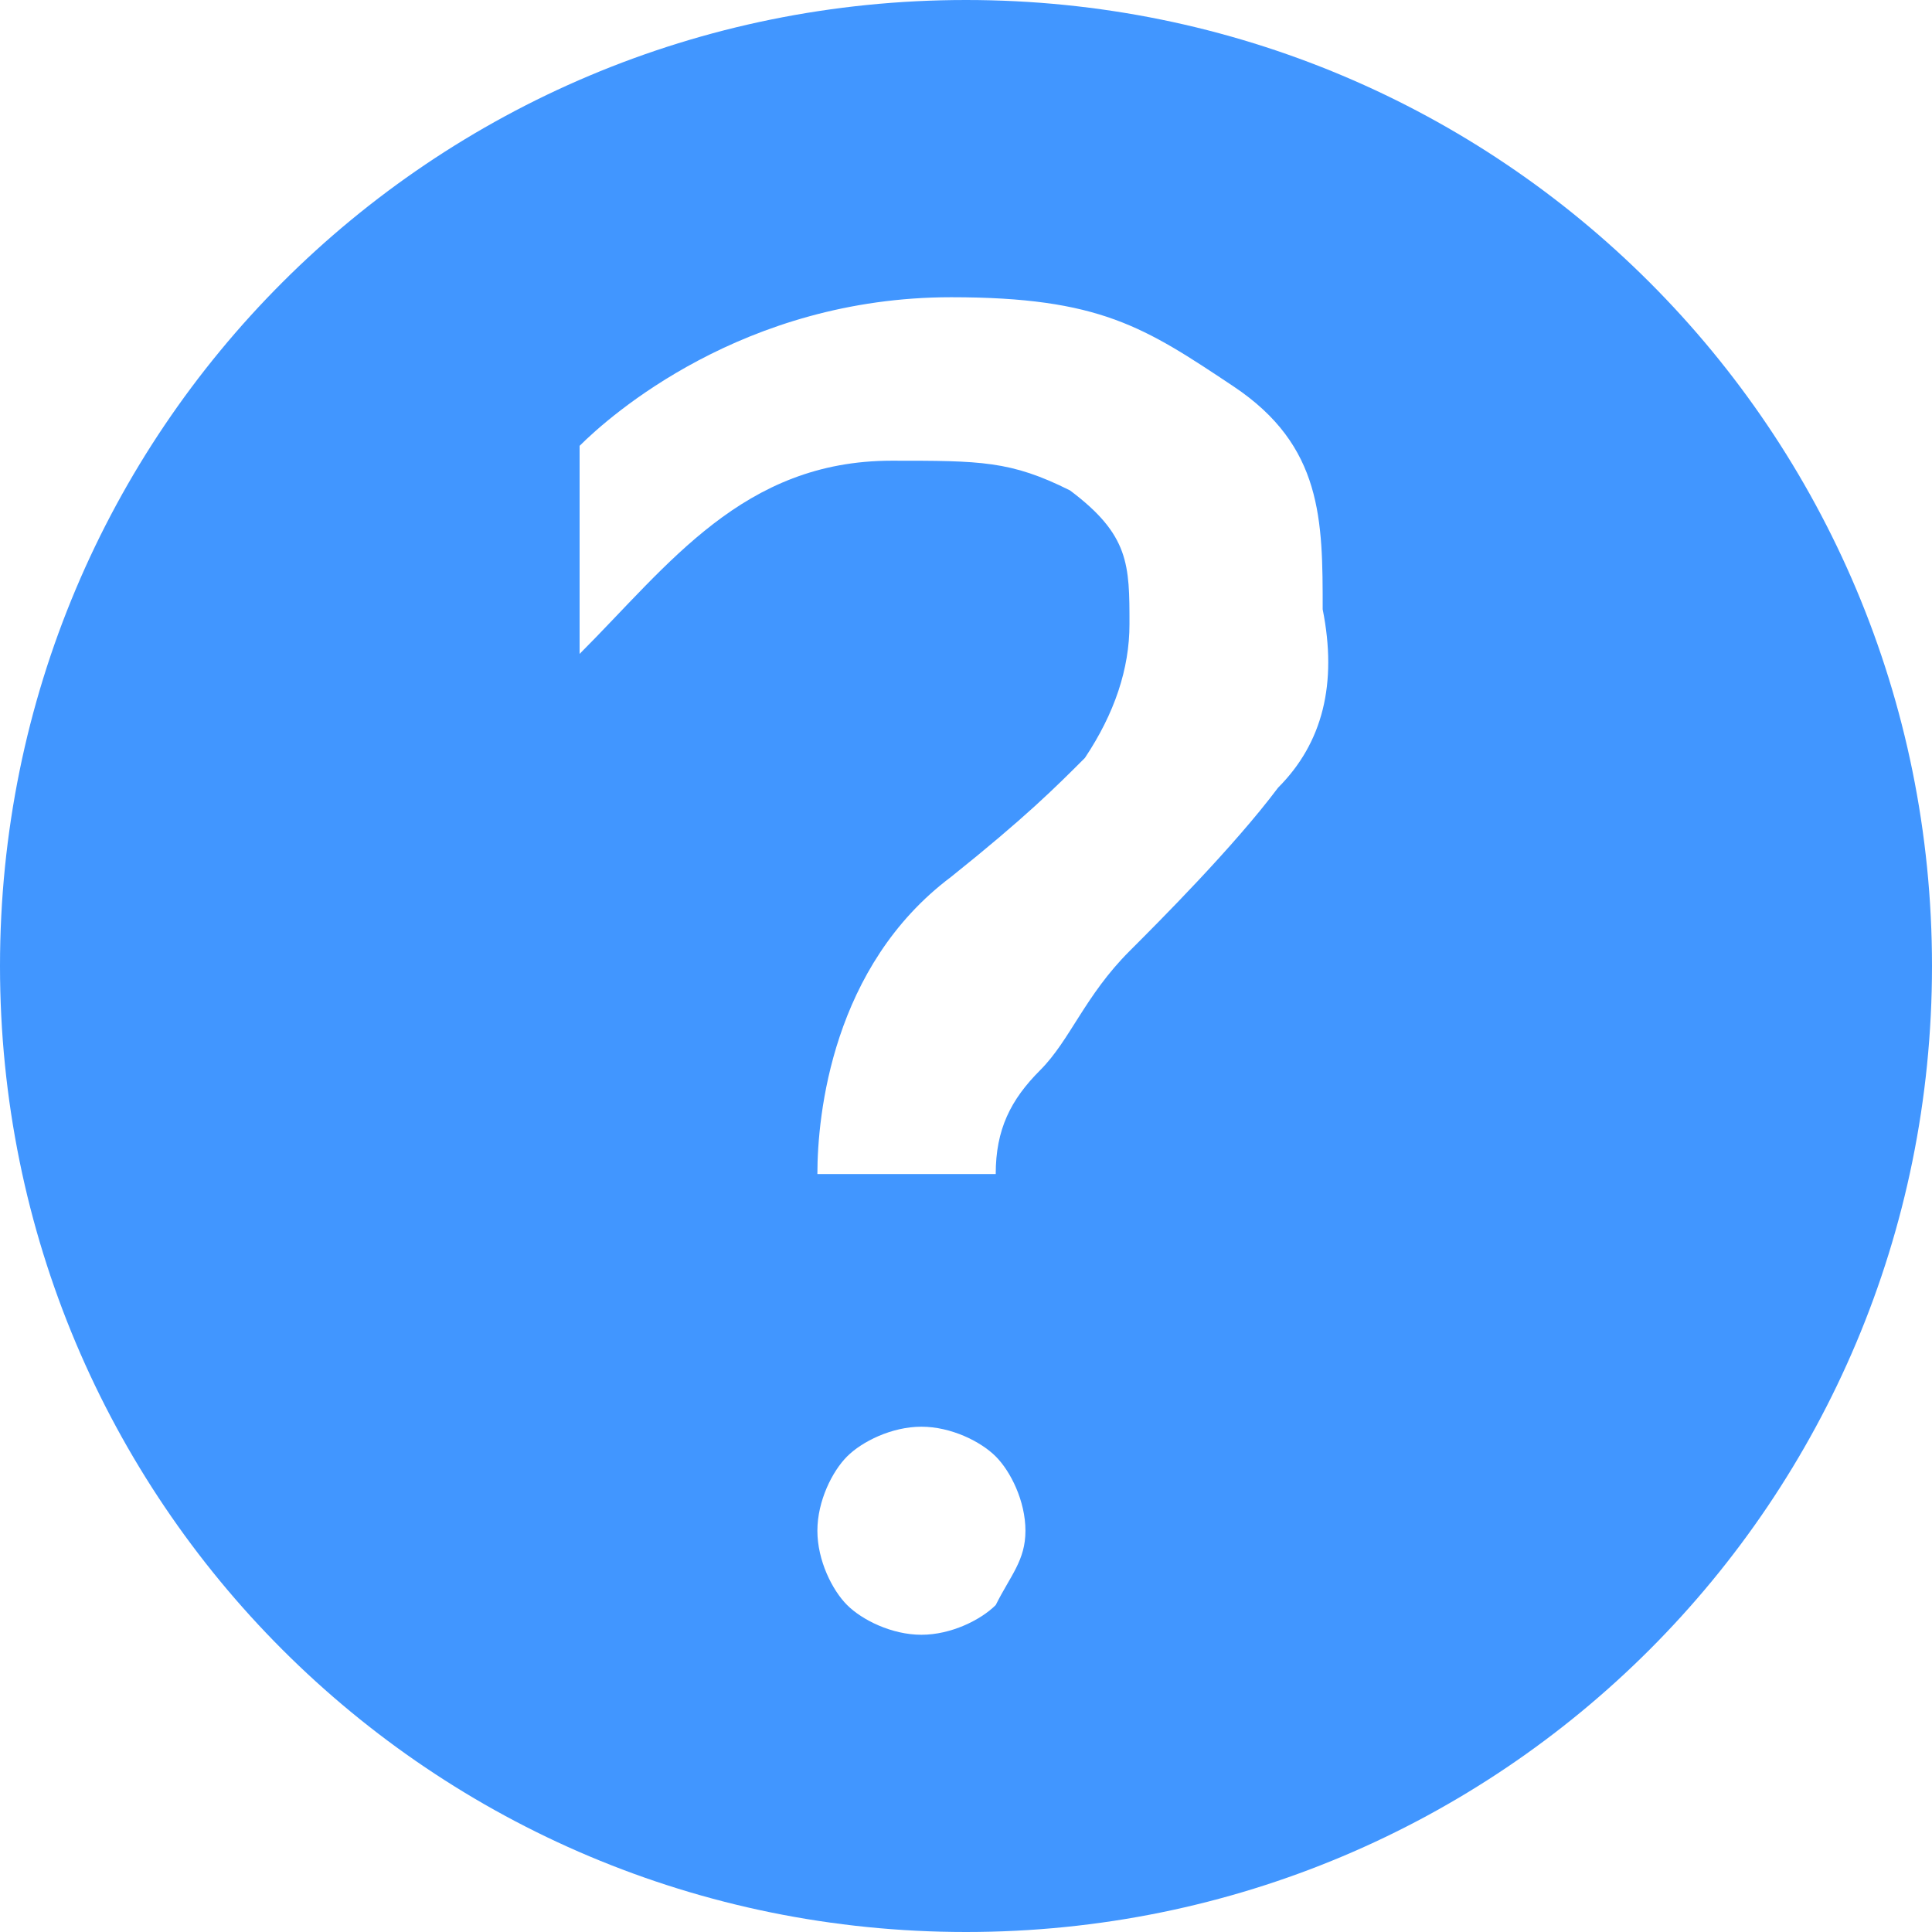 <?xml version="1.0" encoding="UTF-8"?>
<svg width="13px" height="13px" viewBox="0 0 13 13" version="1.1" xmlns="http://www.w3.org/2000/svg" xmlns:xlink="http://www.w3.org/1999/xlink">
    <!-- Generator: Sketch 45.1 (43504) - http://www.bohemiancoding.com/sketch -->
    <title>pending_icon</title>
    <desc>Created with Sketch.</desc>
    <defs></defs>
    <g id="Page-1" stroke="none" stroke-width="1" fill="none" fill-rule="evenodd">
        <g id="pending_icon" fill-rule="nonzero" fill="#4196FF">
            <path d="M6.5,0 C2.9,0 0,2.9 0,6.5 C0,10.1 2.9,13 6.5,13 C10.1,13 13,10.1 13,6.5 C13,2.9 10.1,0 6.5,0 Z M6.7,10.8 C6.6,10.9 6.4,11 6.2,11 C6,11 5.8,10.9 5.7,10.8 C5.6,10.7 5.5,10.5 5.5,10.3 C5.5,10.1 5.6,9.9 5.7,9.8 C5.8,9.7 6,9.6 6.2,9.6 C6.4,9.6 6.6,9.7 6.7,9.8 C6.8,9.9 6.9,10.1 6.9,10.3 C6.9,10.5 6.8,10.6 6.7,10.8 Z M8.6,5.3 C8.3,5.7 7.8,6.2 7.6,6.4 C7.3,6.7 7.2,7 7,7.2 C6.8,7.4 6.7,7.6 6.7,7.9 L5.5,7.9 C5.5,7.5 5.6,6.5 6.4,5.9 C6.9,5.5 7.1,5.3 7.3,5.1 C7.5,4.8 7.6,4.5 7.6,4.2 C7.6,3.8 7.6,3.6 7.2,3.3 C6.8,3.1 6.6,3.1 6,3.1 C5,3.1 4.5,3.8 3.9,4.4 L3.9,3 C4.1,2.8 5,2 6.4,2 C7.4,2 7.7,2.2 8.3,2.6 C8.9,3 8.9,3.5 8.9,4.1 C9,4.6 8.9,5 8.6,5.3 Z" id="Shape"></path>
        </g>
    </g>
</svg>